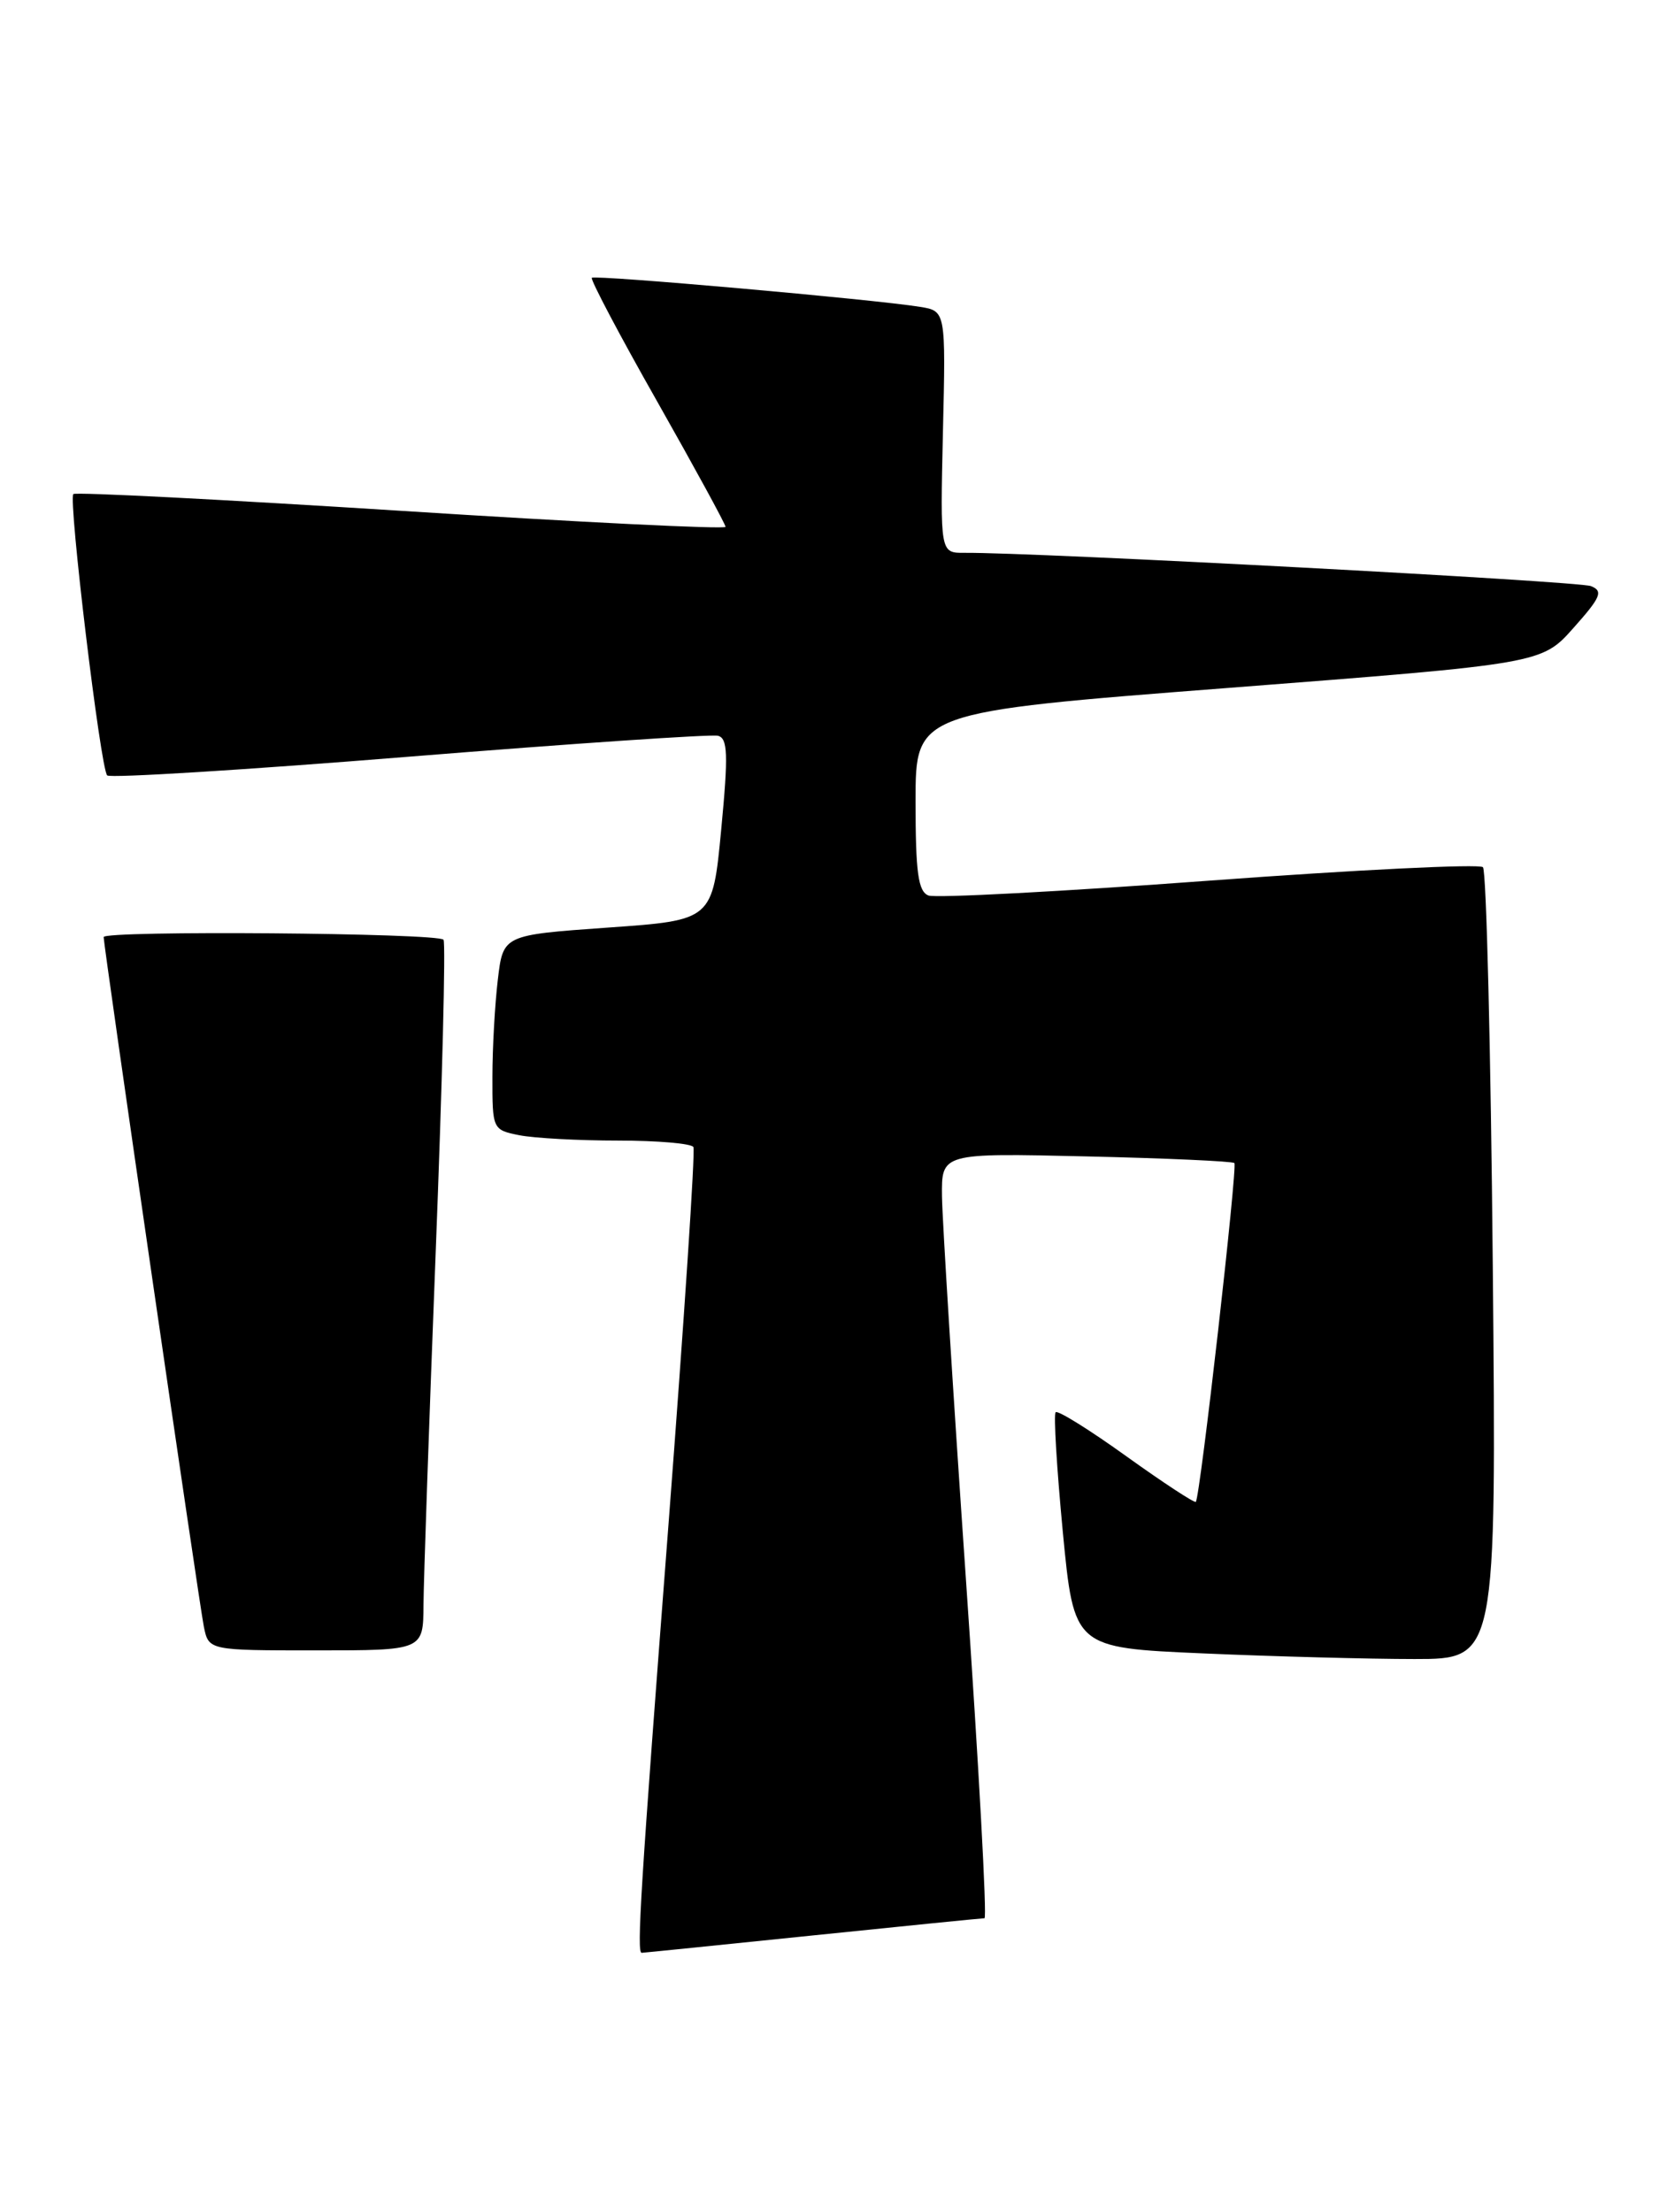 <?xml version="1.0" encoding="UTF-8" standalone="no"?>
<!DOCTYPE svg PUBLIC "-//W3C//DTD SVG 1.1//EN" "http://www.w3.org/Graphics/SVG/1.1/DTD/svg11.dtd" >
<svg xmlns="http://www.w3.org/2000/svg" xmlns:xlink="http://www.w3.org/1999/xlink" version="1.1" viewBox="0 0 193 256">
 <g >
 <path fill="currentColor"
d=" M 94.00 224.00 C 104.68 222.90 113.67 222.00 113.98 222.00 C 114.29 222.00 113.32 204.34 111.83 182.75 C 110.34 161.16 109.10 141.24 109.06 138.47 C 109.00 133.44 109.00 133.44 125.75 133.83 C 134.96 134.04 142.68 134.39 142.91 134.60 C 143.30 134.97 138.96 173.17 138.45 173.81 C 138.32 173.98 134.71 171.62 130.44 168.56 C 126.17 165.49 122.48 163.19 122.22 163.44 C 121.97 163.69 122.35 169.93 123.05 177.30 C 124.34 190.70 124.34 190.70 139.33 191.35 C 147.57 191.71 158.58 192.00 163.78 192.00 C 173.25 192.00 173.25 192.00 172.83 146.54 C 172.60 121.54 172.09 100.76 171.69 100.36 C 171.29 99.96 157.02 100.66 139.98 101.92 C 122.94 103.18 108.32 103.95 107.50 103.64 C 106.30 103.18 106.00 100.98 106.00 92.74 C 106.00 82.41 106.00 82.41 142.25 79.61 C 178.50 76.81 178.50 76.81 182.19 72.65 C 185.35 69.11 185.64 68.40 184.19 67.83 C 182.74 67.26 119.75 63.91 111.67 63.98 C 108.85 64.00 108.85 64.00 109.17 50.00 C 109.50 35.99 109.50 35.99 106.50 35.51 C 101.12 34.64 68.88 31.79 68.52 32.15 C 68.33 32.34 71.73 38.79 76.09 46.47 C 80.44 54.15 84.00 60.68 84.00 60.97 C 84.00 61.27 67.11 60.44 46.47 59.12 C 25.82 57.81 8.73 56.93 8.49 57.18 C 7.89 57.78 11.64 88.98 12.41 89.74 C 12.74 90.07 28.48 89.10 47.38 87.57 C 66.28 86.05 82.36 84.96 83.12 85.15 C 84.26 85.44 84.33 87.30 83.50 96.00 C 82.50 106.50 82.50 106.50 70.38 107.35 C 58.25 108.21 58.25 108.21 57.64 113.35 C 57.30 116.18 57.01 121.26 57.01 124.62 C 57.00 130.69 57.03 130.76 60.12 131.38 C 61.84 131.72 66.99 132.00 71.57 132.00 C 76.14 132.00 80.06 132.34 80.28 132.75 C 80.51 133.16 79.20 152.85 77.39 176.50 C 74.16 218.56 73.70 226.00 74.29 226.00 C 74.45 226.00 83.32 225.10 94.00 224.00 Z  M 49.03 185.75 C 49.05 182.86 49.68 164.53 50.44 145.01 C 51.20 125.49 51.61 109.17 51.35 108.76 C 50.86 107.97 12.00 107.66 12.00 108.45 C 12.00 109.48 23.08 185.74 23.60 188.25 C 24.16 191.00 24.16 191.00 36.58 191.00 C 49.00 191.00 49.00 191.00 49.03 185.75 Z "/>
</g>
</svg>